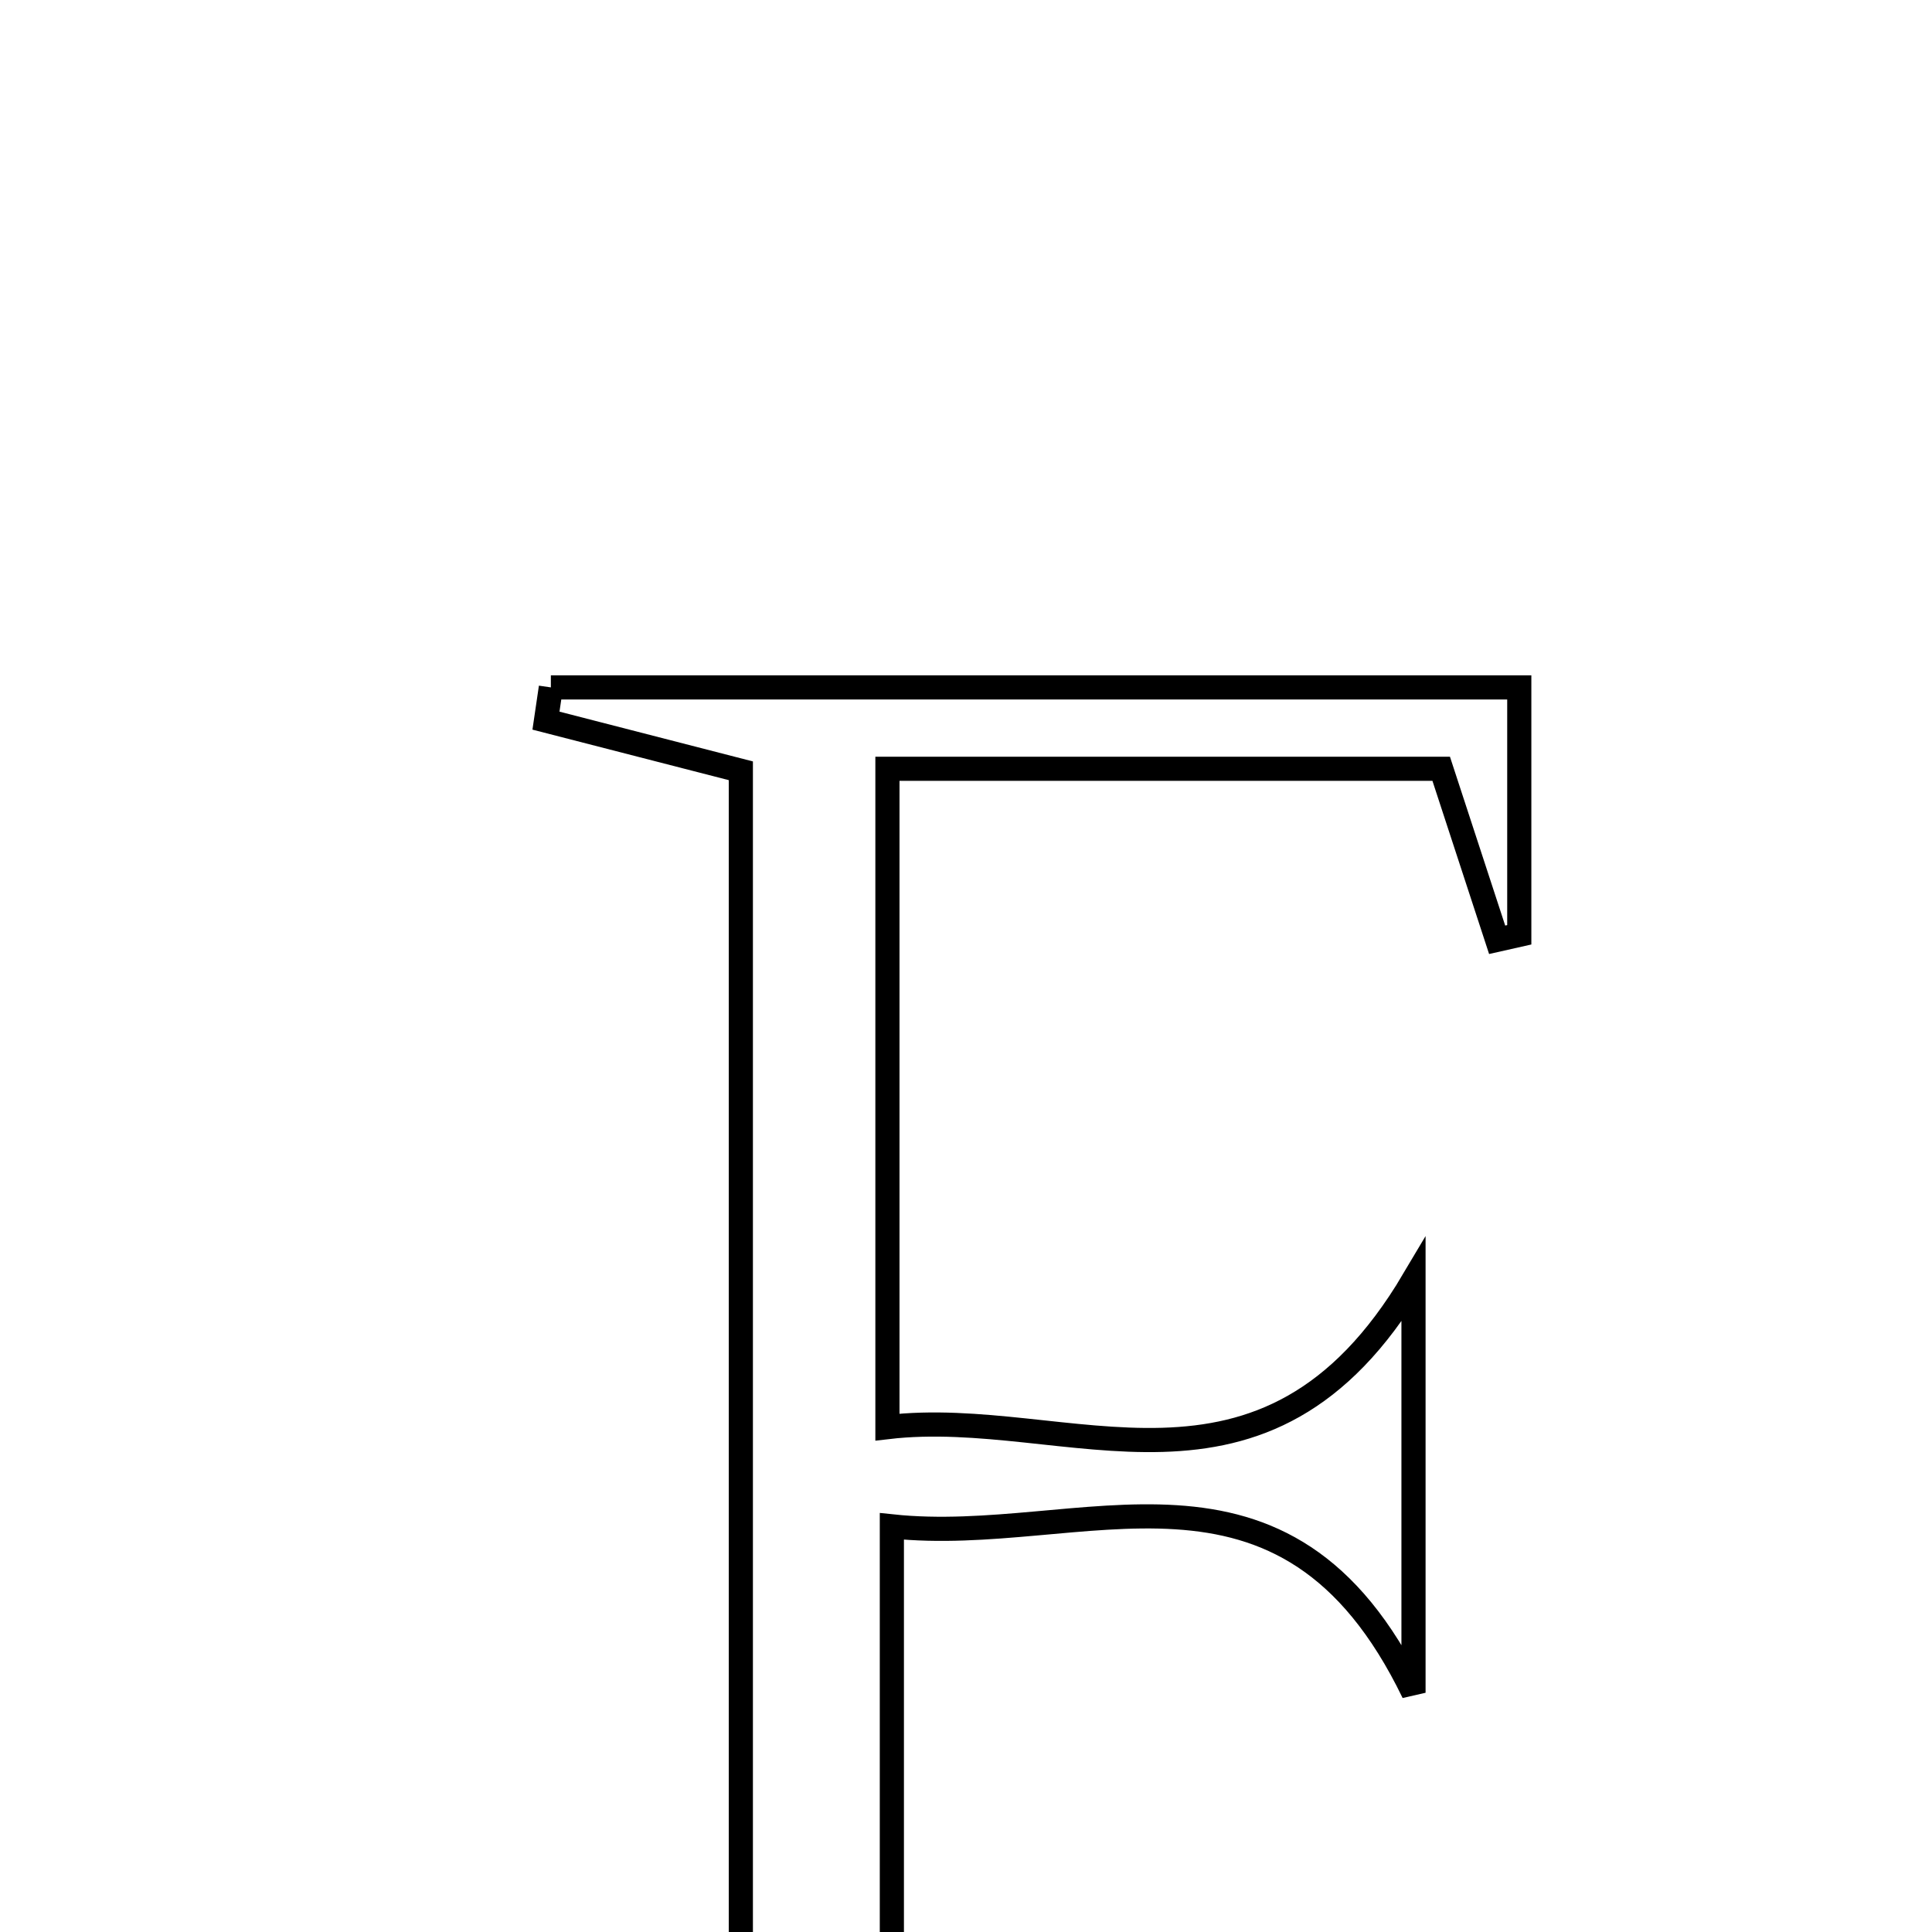 <svg xmlns="http://www.w3.org/2000/svg" viewBox="0.0 0.0 24.0 24.0" height="200px" width="200px"><path fill="none" stroke="black" stroke-width=".3" stroke-opacity="1.0"  filling="0" d="M6.843 8.539 C10.79 8.539 14.737 8.539 18.873 8.539 C18.873 9.571 18.873 10.591 18.873 11.612 C18.781 11.632 18.689 11.653 18.598 11.674 C18.382 11.013 18.165 10.352 17.903 9.55 C15.668 9.55 13.441 9.55 11.024 9.55 C11.024 12.285 11.024 14.896 11.024 17.728 C13.277 17.463 15.708 19.024 17.559 15.902 C17.559 17.726 17.559 19.135 17.559 21.028 C15.957 17.717 13.452 19.214 11.079 18.961 C11.079 21.615 11.079 24.113 11.079 26.746 C11.939 26.938 12.806 27.131 13.673 27.325 C13.651 27.463 13.63 27.601 13.608 27.739 C11.325 27.739 9.042 27.739 6.759 27.739 C6.736 27.618 6.713 27.496 6.689 27.375 C7.468 27.163 8.248 26.951 9.203 26.691 C9.203 21.02 9.203 15.341 9.203 9.575 C8.362 9.359 7.572 9.155 6.782 8.952 C6.802 8.814 6.823 8.677 6.843 8.539"></path></svg>